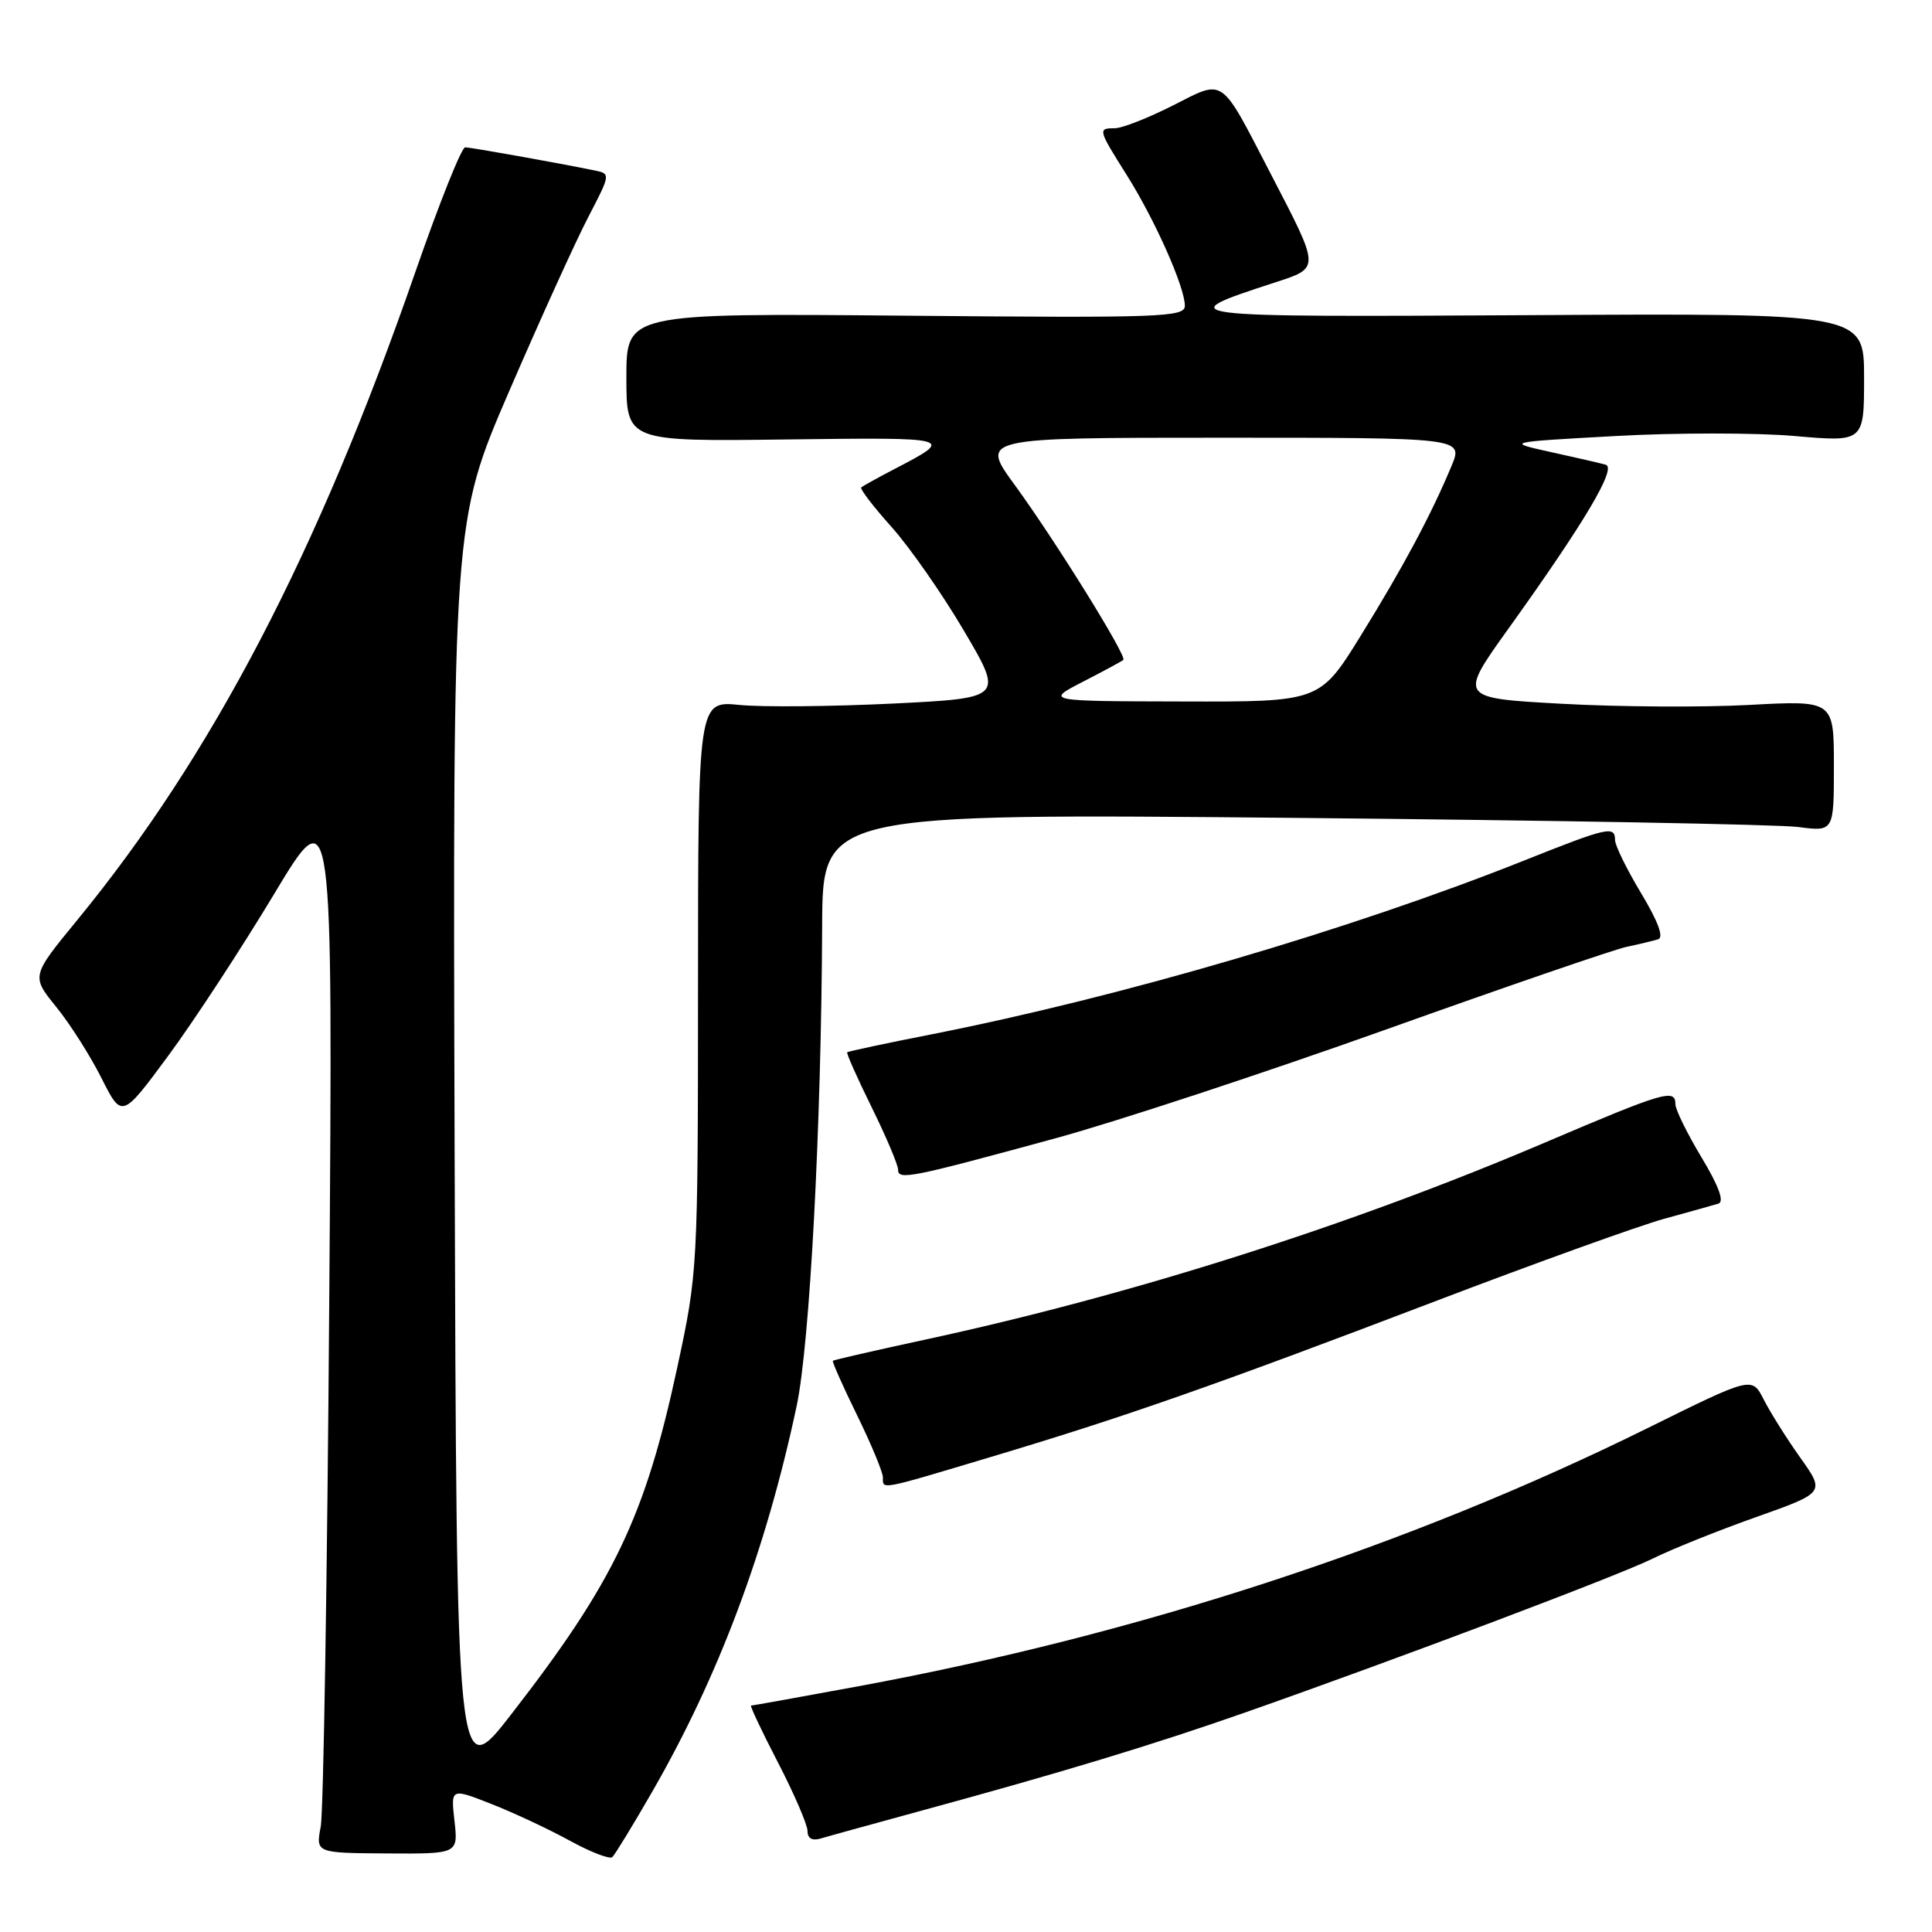 <?xml version="1.0" encoding="UTF-8" standalone="no"?>
<!DOCTYPE svg PUBLIC "-//W3C//DTD SVG 1.1//EN" "http://www.w3.org/Graphics/SVG/1.1/DTD/svg11.dtd" >
<svg xmlns="http://www.w3.org/2000/svg" xmlns:xlink="http://www.w3.org/1999/xlink" version="1.1" viewBox="0 0 256 256">
 <g >
 <path fill="currentColor"
d=" M 86.43 237.40 C 95.23 222.11 101.49 205.42 105.55 186.35 C 107.30 178.17 108.83 149.34 108.94 122.65 C 109.00 107.79 109.00 107.79 171.25 108.37 C 205.49 108.69 235.64 109.24 238.25 109.58 C 243.00 110.20 243.00 110.20 243.00 101.50 C 243.00 92.80 243.00 92.80 231.75 93.41 C 225.56 93.74 214.37 93.67 206.89 93.25 C 193.28 92.50 193.28 92.50 199.89 83.28 C 209.98 69.20 214.25 62.01 212.77 61.58 C 212.07 61.38 208.80 60.62 205.50 59.90 C 199.50 58.58 199.50 58.58 214.00 57.78 C 221.97 57.33 232.66 57.33 237.75 57.77 C 247.00 58.58 247.00 58.58 247.00 50.04 C 247.00 41.50 247.00 41.50 202.75 41.76 C 155.35 42.03 154.98 41.98 168.78 37.48 C 174.99 35.45 175.00 35.81 168.36 23.00 C 161.60 9.96 162.34 10.47 155.39 13.99 C 152.15 15.63 148.71 16.98 147.75 16.99 C 145.44 17.00 145.47 17.11 149.32 23.23 C 153.06 29.18 157.00 38.05 157.00 40.52 C 157.00 42.03 153.85 42.14 120.00 41.83 C 83.00 41.50 83.00 41.50 83.00 50.00 C 83.00 58.50 83.00 58.50 104.25 58.23 C 126.54 57.95 126.57 57.96 118.50 62.16 C 116.30 63.31 114.33 64.40 114.12 64.58 C 113.91 64.77 115.71 67.12 118.12 69.81 C 120.53 72.50 124.86 78.70 127.74 83.60 C 132.98 92.50 132.98 92.50 118.24 93.23 C 110.13 93.62 101.03 93.71 98.00 93.41 C 92.50 92.86 92.50 92.86 92.49 130.68 C 92.48 168.12 92.45 168.63 89.74 181.20 C 85.49 200.96 81.35 209.62 67.80 227.08 C 60.50 236.50 60.50 236.50 60.24 152.83 C 59.99 69.16 59.99 69.16 67.47 51.83 C 71.59 42.30 76.30 31.92 77.95 28.76 C 80.93 23.02 80.93 23.02 78.72 22.57 C 73.72 21.55 62.44 19.54 61.64 19.52 C 61.16 19.51 58.20 26.93 55.05 36.00 C 42.13 73.25 28.09 100.15 10.23 121.92 C 4.14 129.34 4.14 129.34 7.45 133.42 C 9.27 135.66 11.97 139.91 13.45 142.86 C 16.15 148.22 16.15 148.22 22.32 139.86 C 25.71 135.26 32.00 125.65 36.30 118.50 C 44.11 105.50 44.11 105.50 43.63 172.00 C 43.37 208.57 42.86 240.08 42.50 242.02 C 41.84 245.53 41.84 245.53 51.27 245.59 C 60.71 245.65 60.71 245.65 60.22 241.28 C 59.73 236.92 59.73 236.92 65.12 239.04 C 68.08 240.20 72.75 242.39 75.50 243.90 C 78.25 245.41 80.79 246.39 81.13 246.08 C 81.48 245.76 83.87 241.85 86.43 237.40 Z  M 122.00 239.95 C 140.66 234.87 152.78 231.19 164.80 226.98 C 185.11 219.85 214.40 208.79 219.00 206.52 C 221.47 205.29 227.63 202.82 232.67 201.03 C 241.84 197.78 241.84 197.78 238.54 193.14 C 236.73 190.59 234.55 187.12 233.70 185.44 C 232.15 182.39 232.15 182.39 218.40 189.19 C 186.75 204.85 150.90 216.58 113.68 223.45 C 106.08 224.85 99.71 226.00 99.52 226.00 C 99.34 226.00 100.94 229.40 103.09 233.55 C 105.24 237.71 107.00 241.79 107.00 242.62 C 107.00 243.60 107.62 243.95 108.75 243.61 C 109.71 243.32 115.67 241.68 122.00 239.95 Z  M 131.31 193.05 C 148.97 187.77 160.87 183.60 190.00 172.49 C 203.47 167.35 217.20 162.41 220.50 161.50 C 223.80 160.60 227.04 159.69 227.71 159.48 C 228.50 159.23 227.73 157.12 225.46 153.36 C 223.56 150.20 222.00 147.03 222.00 146.31 C 222.00 144.22 220.55 144.64 204.61 151.44 C 178.76 162.45 149.90 171.62 122.53 177.52 C 115.95 178.94 110.47 180.20 110.36 180.31 C 110.24 180.43 111.68 183.67 113.56 187.51 C 115.44 191.35 116.98 195.06 116.99 195.75 C 117.00 197.41 116.32 197.54 131.31 193.05 Z  M 140.00 150.79 C 147.97 148.61 167.55 142.16 183.50 136.47 C 199.45 130.77 213.85 125.82 215.50 125.47 C 217.15 125.12 219.04 124.67 219.71 124.46 C 220.49 124.22 219.71 122.11 217.46 118.36 C 215.56 115.20 214.00 112.03 214.00 111.31 C 214.00 109.38 213.04 109.60 201.84 114.07 C 178.90 123.20 148.58 132.09 123.50 137.04 C 117.45 138.23 112.39 139.31 112.26 139.43 C 112.12 139.55 113.59 142.84 115.51 146.74 C 117.43 150.64 119.00 154.35 119.00 154.99 C 119.00 156.41 120.62 156.08 140.00 150.79 Z  M 143.50 90.33 C 146.25 88.92 148.66 87.61 148.85 87.44 C 149.37 86.98 139.78 71.55 134.45 64.25 C 129.88 58.00 129.88 58.00 161.89 58.00 C 193.90 58.00 193.90 58.00 192.33 61.75 C 189.65 68.18 185.96 75.09 180.32 84.21 C 174.88 93.00 174.88 93.00 156.69 92.95 C 138.50 92.91 138.50 92.91 143.50 90.33 Z "/>
</g>
</svg>